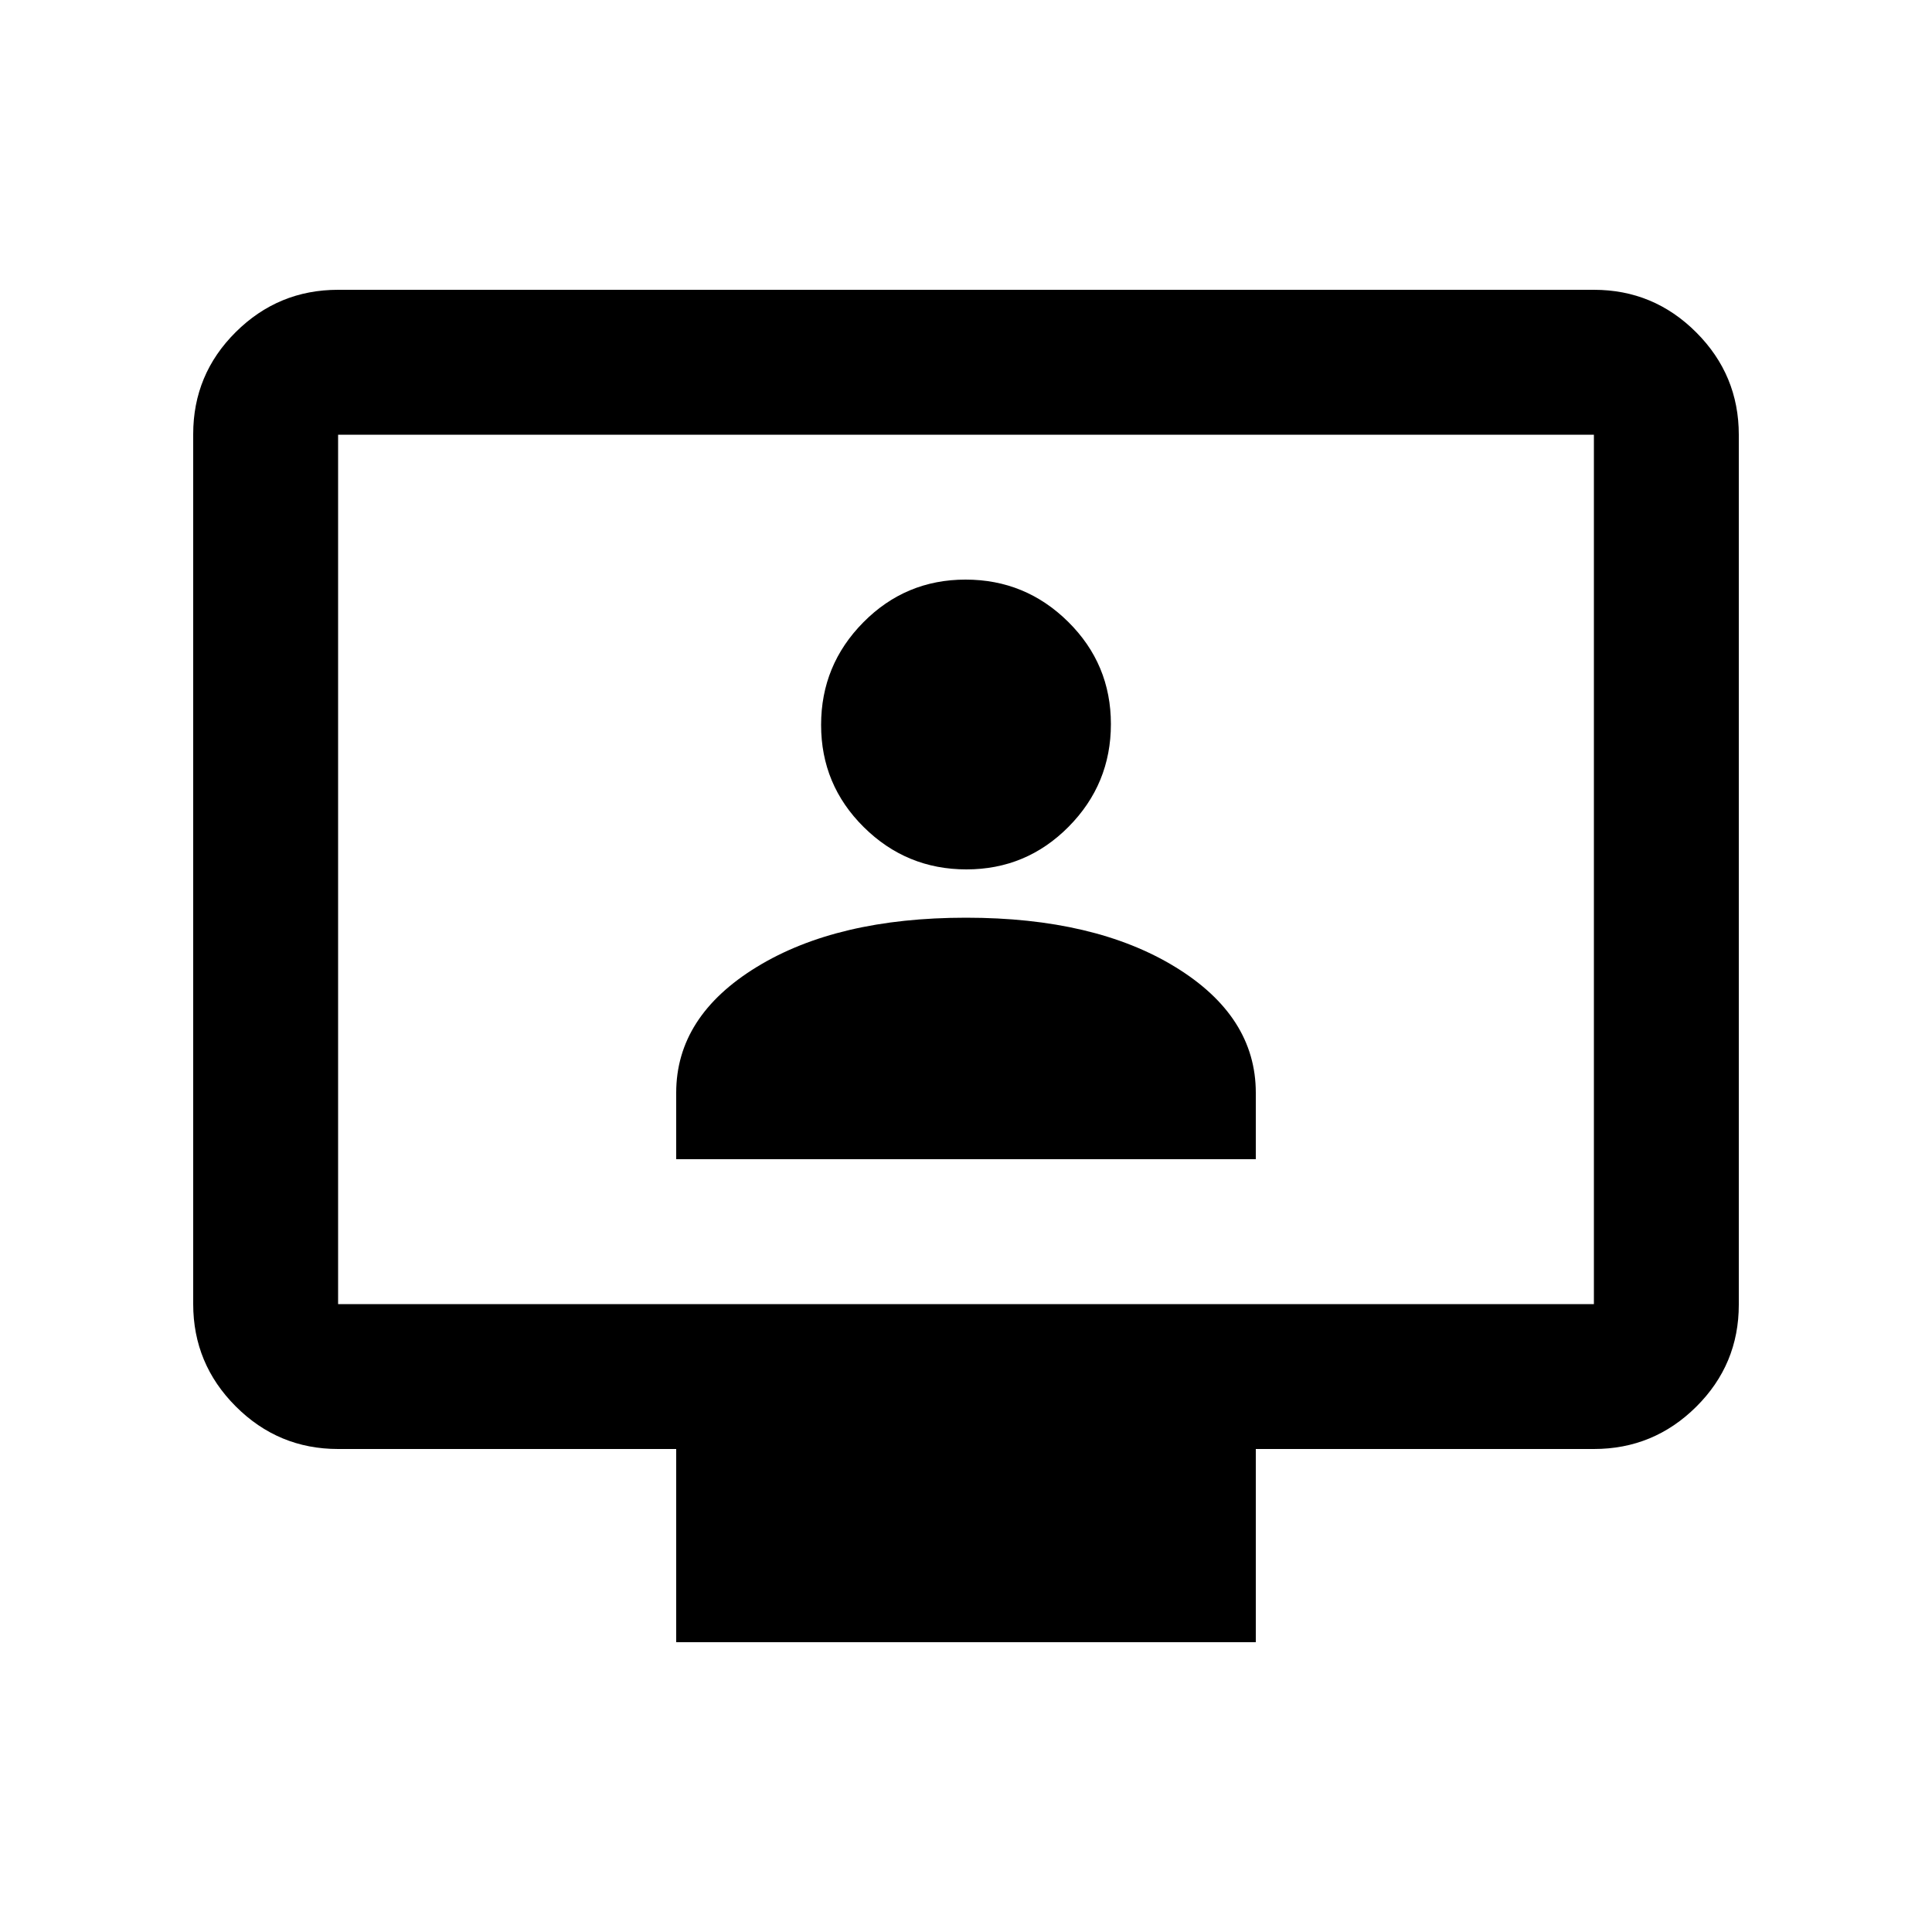 <svg xmlns="http://www.w3.org/2000/svg" height="20" viewBox="0 -960 960 960" width="20"><path d="M336-384h288v-33q0-38-40-62.5T480-504q-64 0-104 24.5T336-417v33Zm144.212-144Q510-528 531-549.212q21-21.213 21-51Q552-630 530.788-651q-21.213-21-51-21Q450-672 429-650.788q-21 21.213-21 51Q408-570 429.212-549q21.213 21 51 21ZM336-144v-96H168q-29.7 0-50.85-21.162Q96-282.324 96-312.04v-432.243Q96-774 117.15-795T168-816h624q29.7 0 50.85 21.162Q864-773.676 864-743.96v432.243Q864-282 842.85-261T792-240H624v96H336ZM168-312h624v-432H168v432Zm0 0v-432 432Z"/></svg>